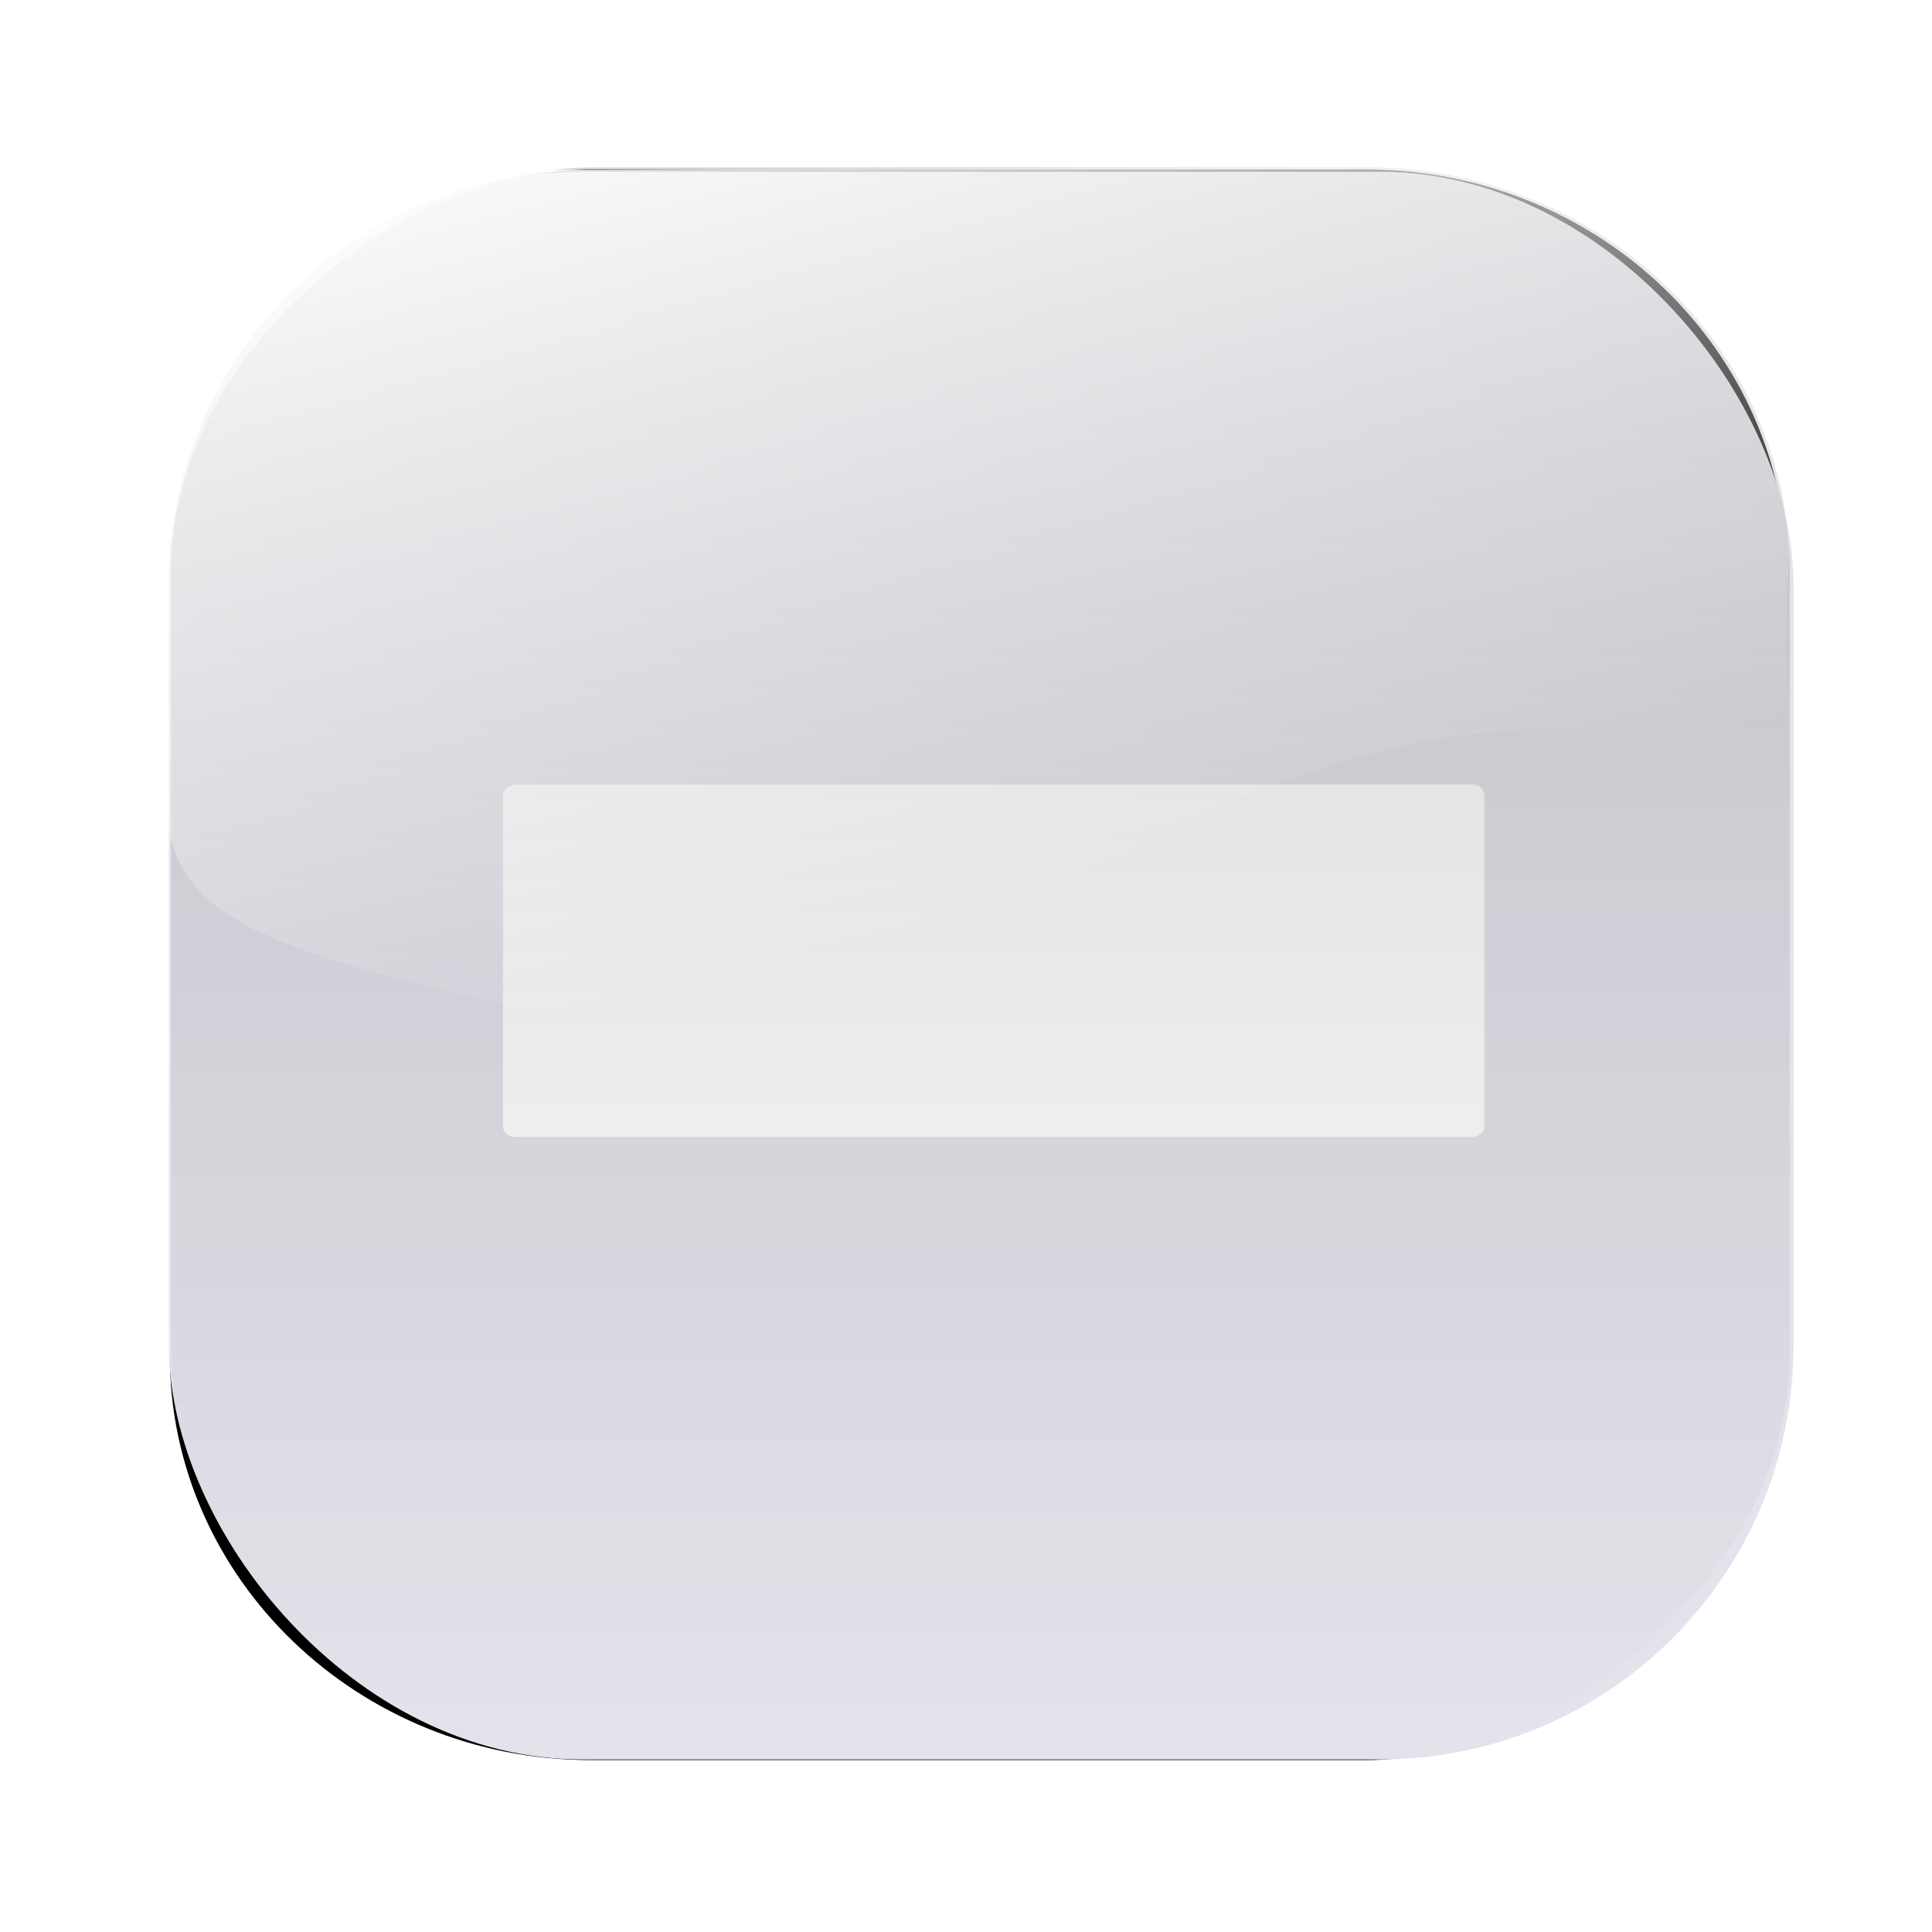 <?xml version="1.0" encoding="UTF-8" standalone="no"?>
<!-- Created with Inkscape (http://www.inkscape.org/) -->

<svg
   xmlns:dc="http://purl.org/dc/elements/1.1/"
   xmlns:cc="http://creativecommons.org/ns#"
   xmlns:rdf="http://www.w3.org/1999/02/22-rdf-syntax-ns#"
   xmlns:svg="http://www.w3.org/2000/svg"
   xmlns="http://www.w3.org/2000/svg"
   xmlns:xlink="http://www.w3.org/1999/xlink"
   xmlns:sodipodi="http://sodipodi.sourceforge.net/DTD/sodipodi-0.dtd"
   xmlns:inkscape="http://www.inkscape.org/namespaces/inkscape"
   width="30"
   height="30"
   id="svg5259"
   version="1.1"
   inkscape:version="0.47 r22583"
   sodipodi:docname="button_increase_active.svg">
  <defs
     id="defs5261">
    <inkscape:perspective
       sodipodi:type="inkscape:persp3d"
       inkscape:vp_x="0 : 526.18109 : 1"
       inkscape:vp_y="0 : 1000 : 0"
       inkscape:vp_z="744.09448 : 526.18109 : 1"
       inkscape:persp3d-origin="372.04724 : 350.78739 : 1"
       id="perspective5267" />
    <inkscape:perspective
       id="perspective5240"
       inkscape:persp3d-origin="0.5 : 0.33333333 : 1"
       inkscape:vp_z="1 : 0.5 : 1"
       inkscape:vp_y="0 : 1000 : 0"
       inkscape:vp_x="0 : 0.5 : 1"
       sodipodi:type="inkscape:persp3d" />
    <linearGradient
       inkscape:collect="always"
       xlink:href="#linearGradient3611"
       id="linearGradient3856"
       gradientUnits="userSpaceOnUse"
       gradientTransform="matrix(0,0.401,-0.401,0,-21.281,1014.452)"
       x1="23.998"
       y1="-67.393"
       x2="59.229"
       y2="-76.212" />
    <linearGradient
       id="linearGradient3611">
      <stop
         style="stop-color:#ffffff;stop-opacity:1;"
         offset="0"
         id="stop3613" />
      <stop
         style="stop-color:#ffffff;stop-opacity:0;"
         offset="1"
         id="stop3615" />
    </linearGradient>
    <linearGradient
       inkscape:collect="always"
       xlink:href="#linearGradient3600"
       id="linearGradient3854"
       gradientUnits="userSpaceOnUse"
       gradientTransform="matrix(0.393,0,0,0.409,1002.045,-49.606)"
       x1="50.067"
       y1="85"
       x2="121.429"
       y2="85" />
    <linearGradient
       id="linearGradient3600">
      <stop
         style="stop-color:#000000;stop-opacity:0.443;"
         offset="0"
         id="stop3602" />
      <stop
         style="stop-color:#000000;stop-opacity:0;"
         offset="1"
         id="stop3604" />
    </linearGradient>
    <filter
       color-interpolation-filters="sRGB"
       inkscape:collect="always"
       id="filter3803">
      <feGaussianBlur
         inkscape:collect="always"
         stdDeviation="2.084"
         id="feGaussianBlur3805" />
    </filter>
    <inkscape:perspective
       id="perspective5866"
       inkscape:persp3d-origin="0.5 : 0.33333333 : 1"
       inkscape:vp_z="1 : 0.5 : 1"
       inkscape:vp_y="0 : 1000 : 0"
       inkscape:vp_x="0 : 0.5 : 1"
       sodipodi:type="inkscape:persp3d" />
    <linearGradient
       inkscape:collect="always"
       xlink:href="#linearGradient3611-6"
       id="linearGradient3871"
       gradientUnits="userSpaceOnUse"
       gradientTransform="matrix(0,0.401,-0.401,0,-20.884,1014.334)"
       x1="23.998"
       y1="-67.393"
       x2="59.229"
       y2="-76.212" />
    <linearGradient
       id="linearGradient3611-6">
      <stop
         style="stop-color:#ffffff;stop-opacity:1;"
         offset="0"
         id="stop3613-9" />
      <stop
         style="stop-color:#ffffff;stop-opacity:0;"
         offset="1"
         id="stop3615-6" />
    </linearGradient>
    <linearGradient
       inkscape:collect="always"
       xlink:href="#linearGradient3600-7"
       id="linearGradient3869"
       gradientUnits="userSpaceOnUse"
       gradientTransform="matrix(0.393,0,0,0.409,1001.927,-50.003)"
       x1="50.067"
       y1="85"
       x2="121.429"
       y2="85" />
    <linearGradient
       id="linearGradient3600-7">
      <stop
         style="stop-color:#000000;stop-opacity:0.443;"
         offset="0"
         id="stop3602-3" />
      <stop
         style="stop-color:#000000;stop-opacity:0;"
         offset="1"
         id="stop3604-3" />
    </linearGradient>
    <filter
       color-interpolation-filters="sRGB"
       inkscape:collect="always"
       id="filter3803-8">
      <feGaussianBlur
         inkscape:collect="always"
         stdDeviation="2.084"
         id="feGaussianBlur3805-6" />
    </filter>
  </defs>
  <sodipodi:namedview
     id="base"
     pagecolor="#ffffff"
     bordercolor="#666666"
     borderopacity="1.0"
     inkscape:pageopacity="0.0"
     inkscape:pageshadow="2"
     inkscape:zoom="11.2"
     inkscape:cx="26.25"
     inkscape:cy="4.3778236"
     inkscape:document-units="px"
     inkscape:current-layer="layer1"
     showgrid="false"
     inkscape:window-width="1920"
     inkscape:window-height="1125"
     inkscape:window-x="0"
     inkscape:window-y="24"
     inkscape:window-maximized="1" />
  <g
     inkscape:label="Ebene 1"
     inkscape:groupmode="layer"
     id="layer1"
     transform="translate(0,-1022.362)">
    <rect
       ry="16.312"
       rx="15.679"
       transform="matrix(0,0.401,-0.401,0,-20.884,1011.969)"
       y="-121.282"
       x="32.48"
       height="62.628"
       width="61.594"
       id="rect3859"
       style="fill:#000000;fill-opacity:1;stroke:none;filter:url(#filter3803-8)" />
    <rect
       ry="6.421"
       rx="6.421"
       y="1025.029"
       x="2.623"
       height="24.654"
       width="25.227"
       id="rect3861"
       style="fill:#e3e4eb;fill-opacity:1;stroke:none" />
    <rect
       ry="0.183"
       rx="0.164"
       y="-23.05"
       x="1034.546"
       height="15.239"
       width="5.472"
       id="rect3842"
       style="fill:#ffffff;fill-opacity:1;stroke:none"
       transform="matrix(0,1,-1,0,0,0)" />
    <rect
       style="opacity:0.428;fill:url(#linearGradient3869);fill-opacity:1;stroke:none"
       id="rect3865"
       width="24.72"
       height="25.135"
       x="1024.962"
       y="-27.791"
       transform="matrix(0,1,-1,0,0,0)"
       rx="6.292"
       ry="6.547" />
    <path
       sodipodi:nodetypes="cccscccc"
       id="path3867"
       d="m 27.791,1030.832 c -0.335,5.34 1.157,2.876 -3.895,2.868 -5.605,0.048 -10.228,5.216 -15.912,4.3 -6.299,-1.427 -5.39,-1.961 -5.4,-5.906 -0.001,-0.517 0.072,-1.692 0.072,-1.692 0.287,-2.19 2.454,-5.404 6.081,-5.404 l 12.507,-0.036 c 3.627,0 6.368,2.713 6.547,5.87 z"
       style="fill:url(#linearGradient3871);fill-opacity:1;stroke:none" />
  </g>
</svg>

